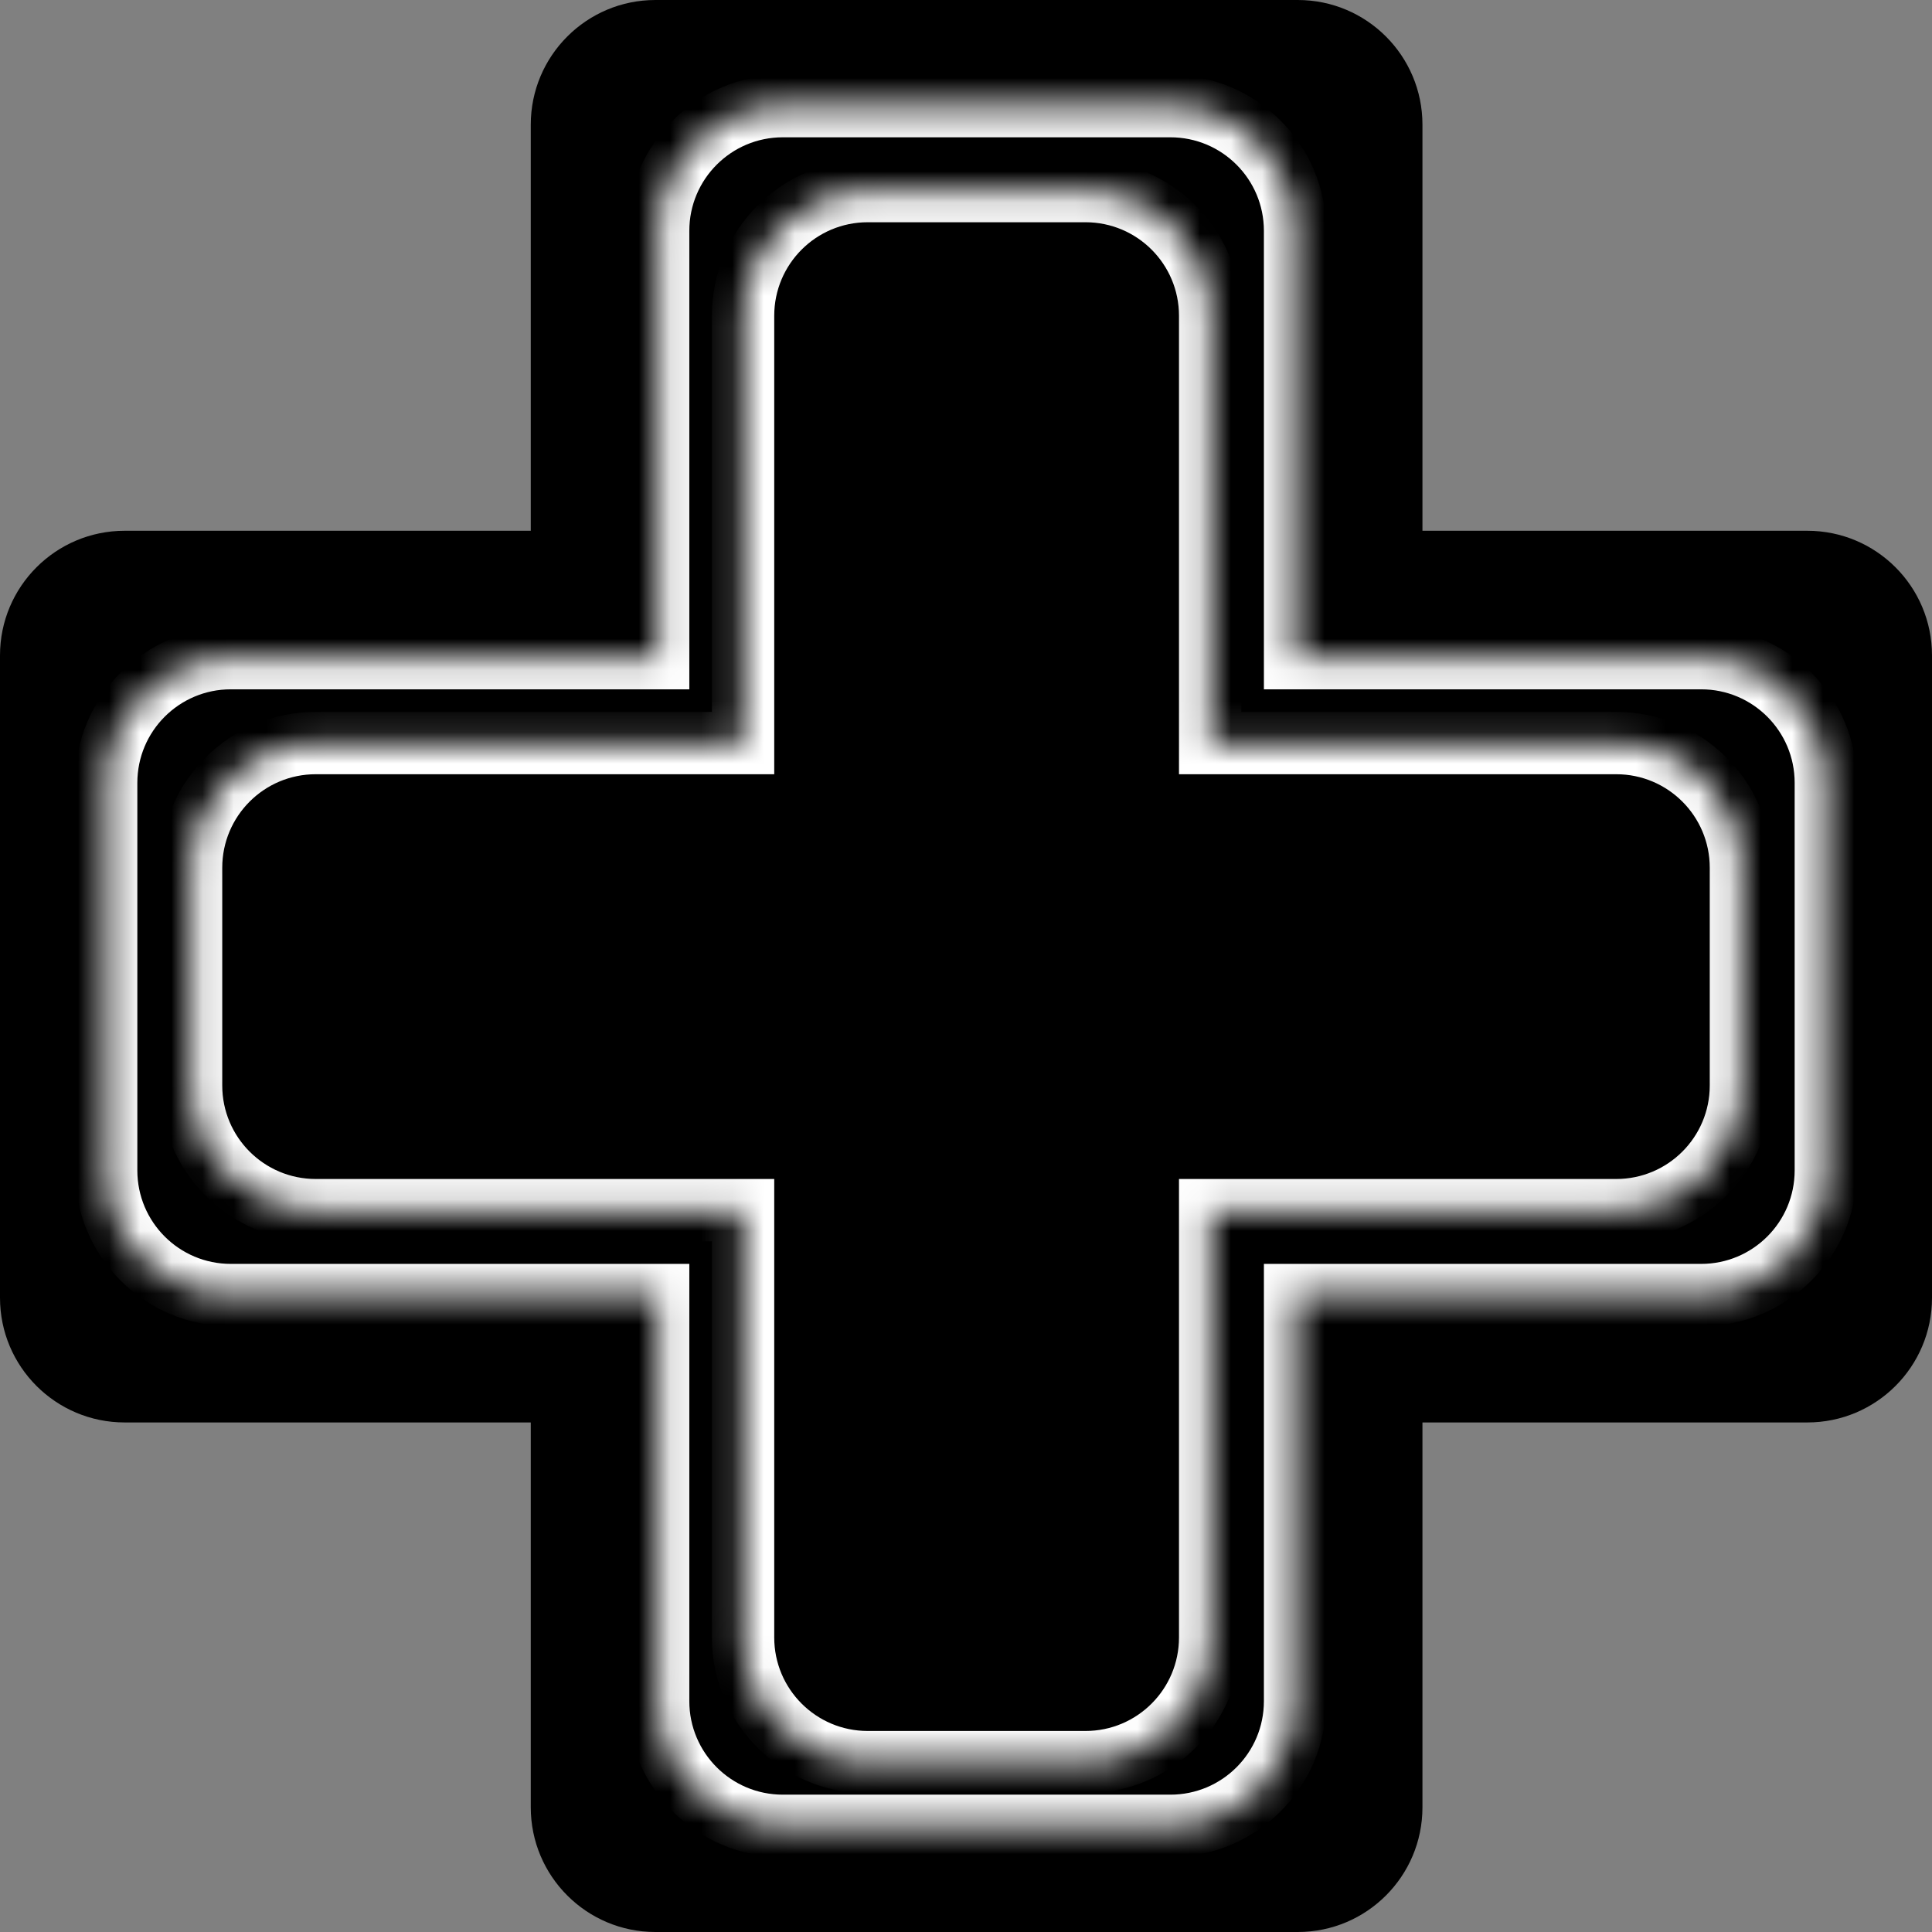 <svg width="62" height="62" viewBox="0 0 62 62" fill="none" xmlns="http://www.w3.org/2000/svg">
<rect x="0" y="0" width="62" height="62" fill="#808080" stroke="none"/>
<path fill-rule="evenodd" clip-rule="evenodd" d="M21.033 0C18.824 0 17.033 1.791 17.033 4V17.033H4C1.791 17.033 0 18.824 0 21.033V41.648C0 43.858 1.791 45.648 4 45.648H17.033V58C17.033 60.209 18.824 62 21.033 62H41.648C43.858 62 45.648 60.209 45.648 58V45.648H58C60.209 45.648 62 43.858 62 41.648V21.033C62 18.824 60.209 17.033 58 17.033H45.648V4C45.648 1.791 43.858 0 41.648 0H21.033Z" fill="black"/>
<mask id="path-2-inside-1_31_131" fill="white">
<path fill-rule="evenodd" clip-rule="evenodd" d="M25.121 3.406C22.912 3.406 21.121 5.197 21.121 7.407V21.121H7.407C5.197 21.121 3.407 22.912 3.407 25.121V37.56C3.407 39.77 5.197 41.56 7.407 41.56H21.121V54.593C21.121 56.802 22.912 58.593 25.121 58.593H37.56C39.77 58.593 41.56 56.802 41.56 54.593V41.56H54.593C56.803 41.56 58.593 39.77 58.593 37.56V25.121C58.593 22.912 56.803 21.121 54.593 21.121H41.56V7.406C41.56 5.197 39.77 3.406 37.56 3.406H25.121Z"/>
</mask>
<path fill-rule="evenodd" clip-rule="evenodd" d="M25.121 3.406C22.912 3.406 21.121 5.197 21.121 7.407V21.121H7.407C5.197 21.121 3.407 22.912 3.407 25.121V37.56C3.407 39.77 5.197 41.56 7.407 41.56H21.121V54.593C21.121 56.802 22.912 58.593 25.121 58.593H37.56C39.77 58.593 41.56 56.802 41.56 54.593V41.56H54.593C56.803 41.56 58.593 39.77 58.593 37.56V25.121C58.593 22.912 56.803 21.121 54.593 21.121H41.56V7.406C41.56 5.197 39.77 3.406 37.56 3.406H25.121Z" fill="black"/>
<path d="M21.121 21.121V22.121H22.121V21.121H21.121ZM21.121 41.56H22.121V40.56H21.121V41.56ZM41.56 41.56V40.56H40.56V41.56H41.56ZM41.56 21.121H40.56V22.121H41.56V21.121ZM22.121 7.407C22.121 5.75 23.464 4.406 25.121 4.406V2.406C22.36 2.406 20.121 4.645 20.121 7.407H22.121ZM22.121 21.121V7.407H20.121V21.121H22.121ZM7.407 22.121H21.121V20.121H7.407V22.121ZM4.407 25.121C4.407 23.464 5.75 22.121 7.407 22.121V20.121C4.645 20.121 2.407 22.359 2.407 25.121H4.407ZM4.407 37.56V25.121H2.407V37.56H4.407ZM7.407 40.56C5.75 40.56 4.407 39.217 4.407 37.56H2.407C2.407 40.322 4.645 42.56 7.407 42.56V40.56ZM21.121 40.56H7.407V42.56H21.121V40.56ZM22.121 54.593V41.56H20.121V54.593H22.121ZM25.121 57.593C23.464 57.593 22.121 56.25 22.121 54.593H20.121C20.121 57.355 22.36 59.593 25.121 59.593V57.593ZM37.56 57.593H25.121V59.593H37.56V57.593ZM40.56 54.593C40.56 56.25 39.217 57.593 37.56 57.593V59.593C40.322 59.593 42.56 57.355 42.56 54.593H40.56ZM40.56 41.56V54.593H42.56V41.56H40.56ZM54.593 40.56H41.56V42.56H54.593V40.56ZM57.593 37.56C57.593 39.217 56.25 40.56 54.593 40.56V42.56C57.355 42.56 59.593 40.322 59.593 37.56H57.593ZM57.593 25.121V37.56H59.593V25.121H57.593ZM54.593 22.121C56.25 22.121 57.593 23.464 57.593 25.121H59.593C59.593 22.359 57.355 20.121 54.593 20.121V22.121ZM41.56 22.121H54.593V20.121H41.56V22.121ZM40.56 7.406V21.121H42.56V7.406H40.56ZM37.56 4.406C39.217 4.406 40.56 5.75 40.56 7.406H42.56C42.56 4.645 40.322 2.406 37.56 2.406V4.406ZM25.121 4.406H37.56V2.406H25.121V4.406Z" fill="white" mask="url(#path-2-inside-1_31_131)"/>
<mask id="path-4-inside-2_31_131" fill="white">
<path fill-rule="evenodd" clip-rule="evenodd" d="M27.846 6.132C25.637 6.132 23.846 7.923 23.846 10.132V23.846H10.132C7.923 23.846 6.132 25.637 6.132 27.846V34.835C6.132 37.044 7.923 38.835 10.132 38.835H23.846V52.549C23.846 54.759 25.637 56.549 27.846 56.549H34.835C37.044 56.549 38.835 54.759 38.835 52.549V38.835H51.868C54.077 38.835 55.868 37.044 55.868 34.835V27.846C55.868 25.637 54.077 23.846 51.868 23.846H38.835V10.132C38.835 7.923 37.044 6.132 34.835 6.132H27.846Z"/>
</mask>
<path fill-rule="evenodd" clip-rule="evenodd" d="M27.846 6.132C25.637 6.132 23.846 7.923 23.846 10.132V23.846H10.132C7.923 23.846 6.132 25.637 6.132 27.846V34.835C6.132 37.044 7.923 38.835 10.132 38.835H23.846V52.549C23.846 54.759 25.637 56.549 27.846 56.549H34.835C37.044 56.549 38.835 54.759 38.835 52.549V38.835H51.868C54.077 38.835 55.868 37.044 55.868 34.835V27.846C55.868 25.637 54.077 23.846 51.868 23.846H38.835V10.132C38.835 7.923 37.044 6.132 34.835 6.132H27.846Z" fill="black"/>
<path d="M23.846 23.846V24.846H24.846V23.846H23.846ZM23.846 38.835H24.846V37.835H23.846V38.835ZM38.835 38.835V37.835H37.835V38.835H38.835ZM38.835 23.846H37.835V24.846H38.835V23.846ZM24.846 10.132C24.846 8.475 26.189 7.132 27.846 7.132V5.132C25.085 5.132 22.846 7.37 22.846 10.132H24.846ZM24.846 23.846V10.132H22.846V23.846H24.846ZM10.132 24.846H23.846V22.846H10.132V24.846ZM7.132 27.846C7.132 26.189 8.475 24.846 10.132 24.846V22.846C7.37 22.846 5.132 25.085 5.132 27.846H7.132ZM7.132 34.835V27.846H5.132V34.835H7.132ZM10.132 37.835C8.475 37.835 7.132 36.492 7.132 34.835H5.132C5.132 37.597 7.37 39.835 10.132 39.835V37.835ZM23.846 37.835H10.132V39.835H23.846V37.835ZM24.846 52.549V38.835H22.846V52.549H24.846ZM27.846 55.549C26.189 55.549 24.846 54.206 24.846 52.549H22.846C22.846 55.311 25.085 57.549 27.846 57.549V55.549ZM34.835 55.549H27.846V57.549H34.835V55.549ZM37.835 52.549C37.835 54.206 36.492 55.549 34.835 55.549V57.549C37.597 57.549 39.835 55.311 39.835 52.549H37.835ZM37.835 38.835V52.549H39.835V38.835H37.835ZM51.868 37.835H38.835V39.835H51.868V37.835ZM54.868 34.835C54.868 36.492 53.525 37.835 51.868 37.835V39.835C54.63 39.835 56.868 37.597 56.868 34.835H54.868ZM54.868 27.846V34.835H56.868V27.846H54.868ZM51.868 24.846C53.525 24.846 54.868 26.189 54.868 27.846H56.868C56.868 25.085 54.63 22.846 51.868 22.846V24.846ZM38.835 24.846H51.868V22.846H38.835V24.846ZM37.835 10.132V23.846H39.835V10.132H37.835ZM34.835 7.132C36.492 7.132 37.835 8.475 37.835 10.132H39.835C39.835 7.37 37.597 5.132 34.835 5.132V7.132ZM27.846 7.132H34.835V5.132H27.846V7.132Z" fill="white" mask="url(#path-4-inside-2_31_131)"/>
</svg>
